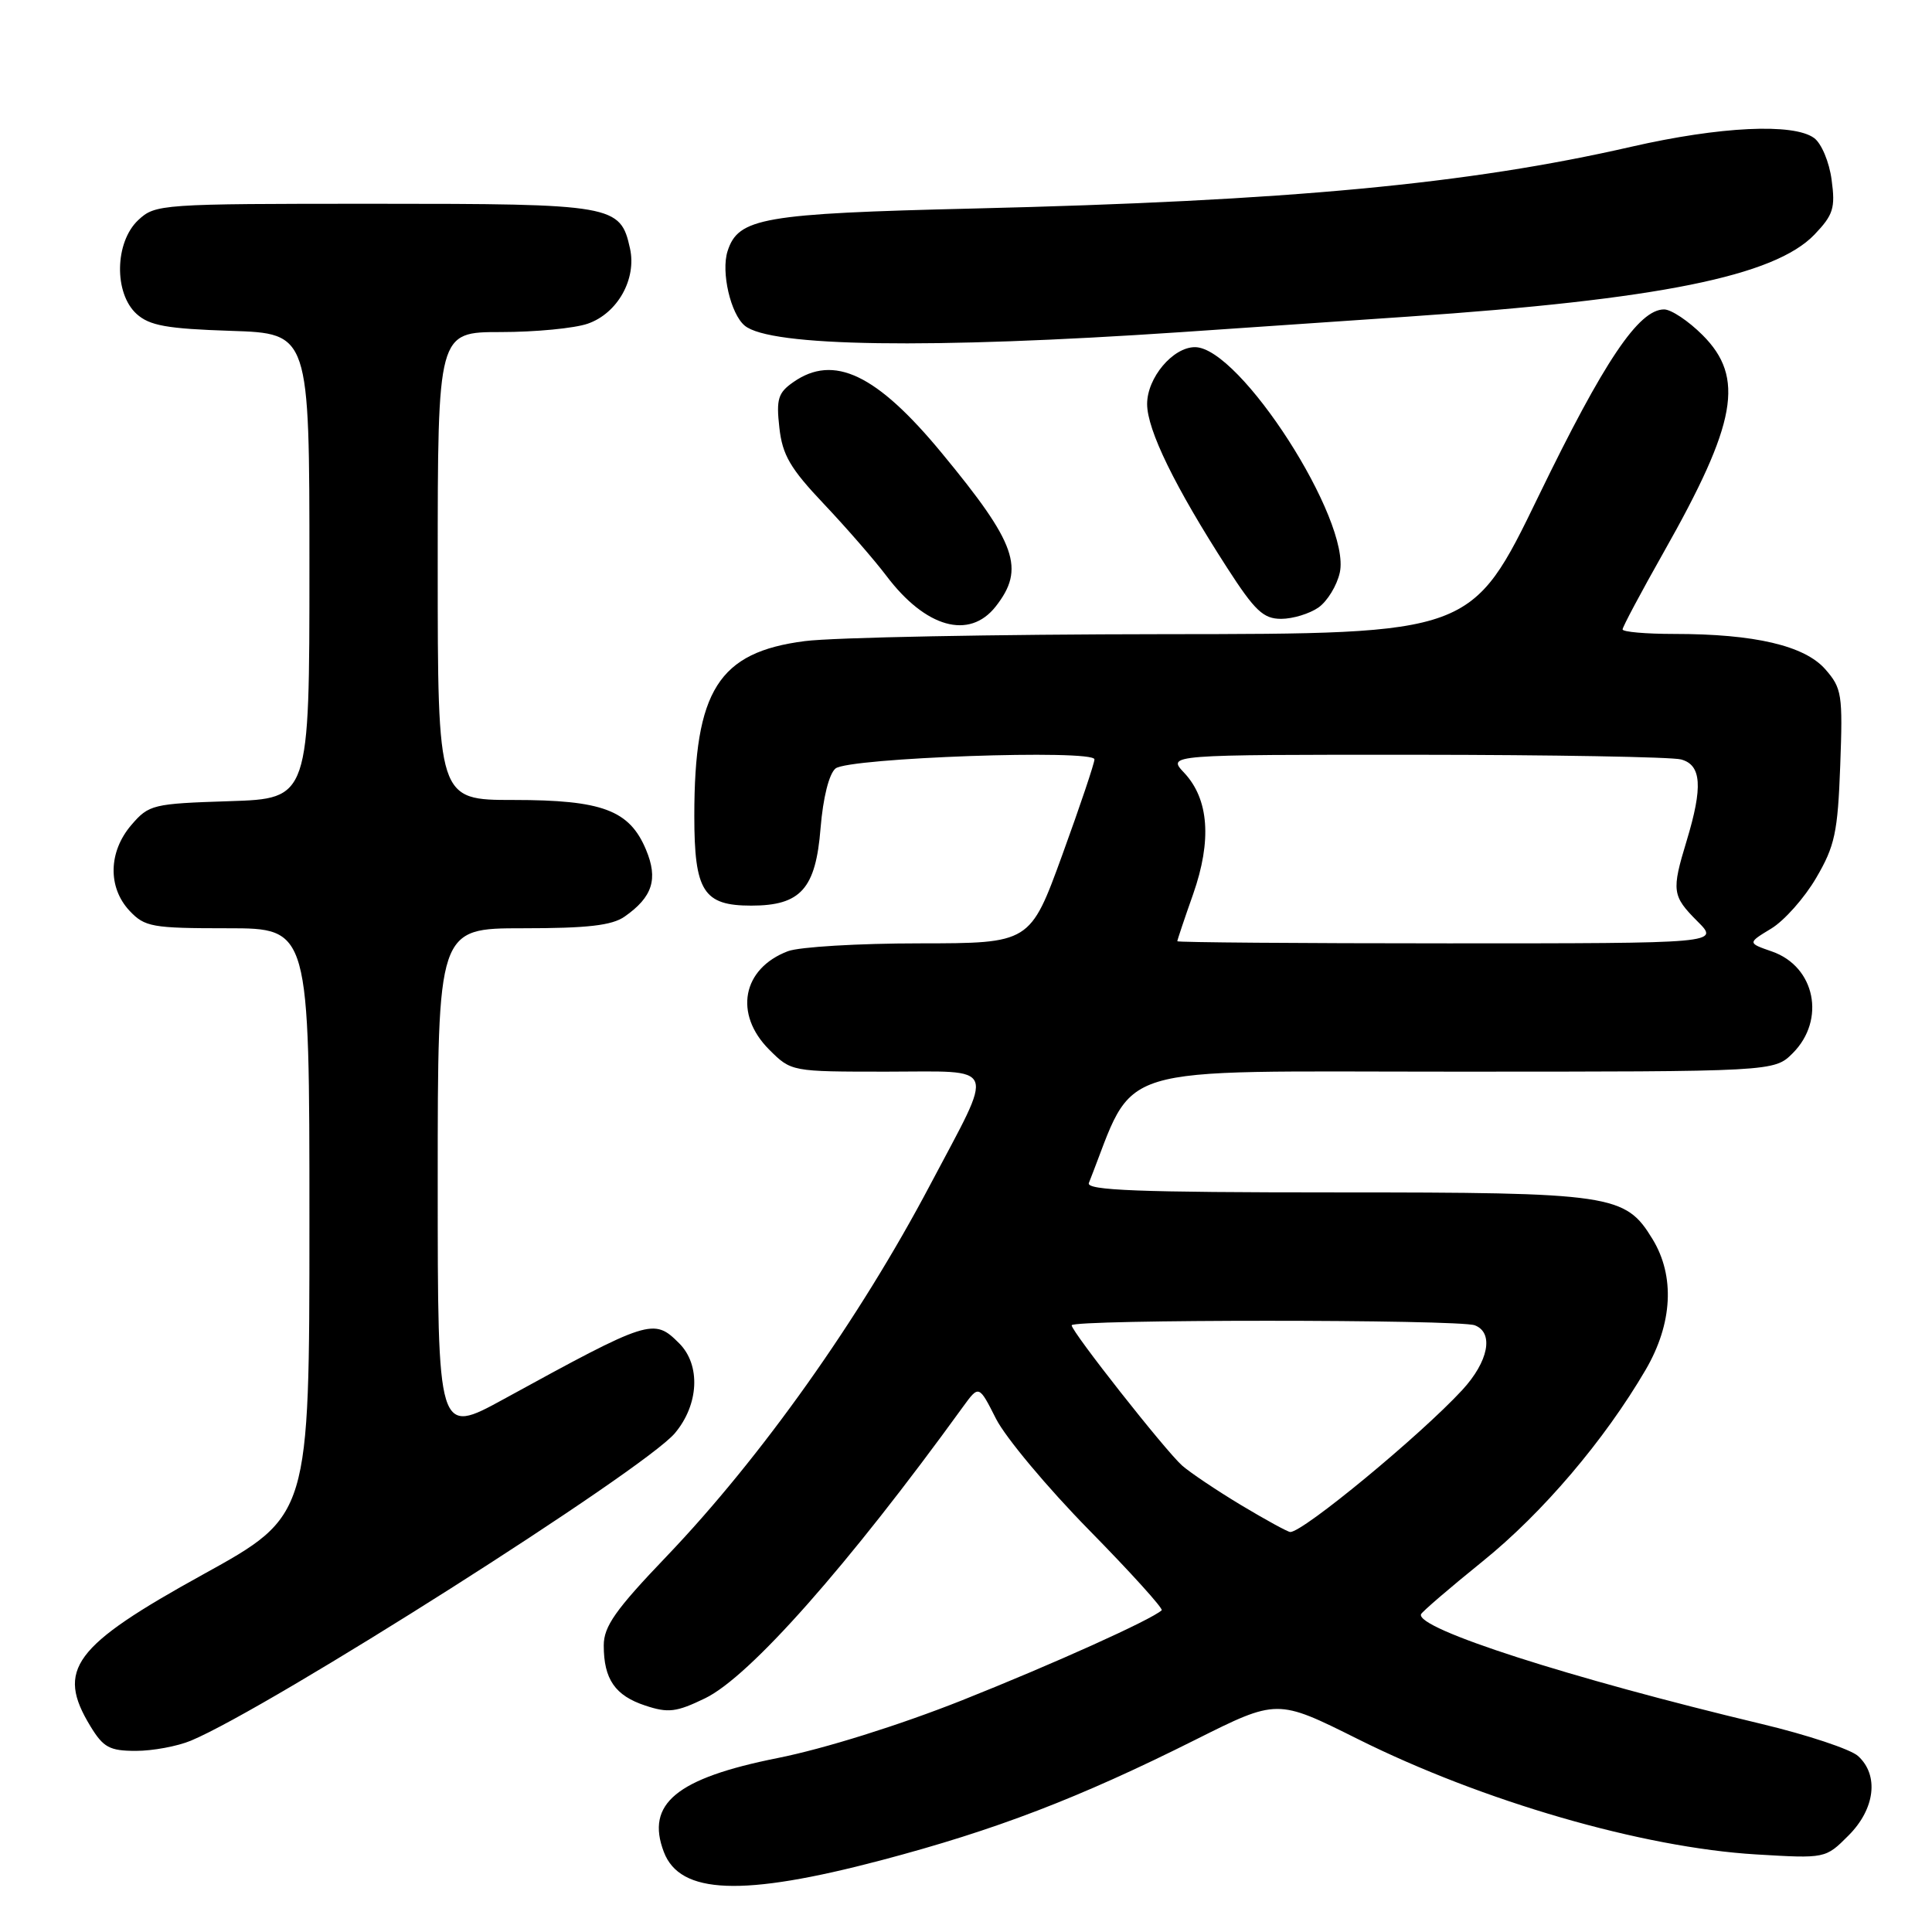 <?xml version="1.0" encoding="UTF-8" standalone="no"?>
<!DOCTYPE svg PUBLIC "-//W3C//DTD SVG 1.1//EN" "http://www.w3.org/Graphics/SVG/1.1/DTD/svg11.dtd" >
<svg xmlns="http://www.w3.org/2000/svg" xmlns:xlink="http://www.w3.org/1999/xlink" version="1.1" viewBox="0 0 256 256">
 <g >
 <path fill="currentColor"
d=" M 116.74 246.50 C 131.97 242.48 142.98 238.25 158.37 230.54 C 169.23 225.10 169.23 225.10 179.87 230.41 C 196.43 238.68 217.62 244.82 232.69 245.72 C 241.89 246.27 241.89 246.27 244.94 243.21 C 248.46 239.69 249.00 235.22 246.20 232.68 C 245.22 231.79 239.48 229.88 233.45 228.44 C 207.89 222.33 187.64 215.81 188.29 213.90 C 188.41 213.58 192.07 210.43 196.44 206.90 C 204.40 200.48 212.60 190.84 218.06 181.50 C 221.63 175.38 221.96 169.09 218.97 164.19 C 215.35 158.25 213.68 158.00 176.93 158.00 C 150.82 158.00 143.89 157.73 144.28 156.75 C 150.66 140.65 146.23 142.00 192.65 142.00 C 235.09 142.00 235.09 142.00 237.55 139.55 C 241.96 135.13 240.52 128.07 234.80 126.08 C 231.55 124.95 231.55 124.95 234.70 123.04 C 236.43 121.99 239.11 118.97 240.65 116.33 C 243.13 112.10 243.51 110.32 243.84 101.44 C 244.19 92.00 244.06 91.19 241.86 88.68 C 239.11 85.55 232.50 84.00 221.86 84.00 C 218.09 84.00 215.00 83.73 215.00 83.40 C 215.00 83.07 217.46 78.46 220.46 73.15 C 230.14 56.04 231.22 50.02 225.60 44.40 C 223.73 42.53 221.44 41.00 220.50 41.00 C 217.14 41.00 212.56 47.81 203.86 65.75 C 195.01 84.00 195.01 84.00 154.26 84.03 C 131.84 84.05 110.41 84.46 106.64 84.95 C 95.20 86.42 92.00 91.48 92.00 108.11 C 92.00 118.10 93.20 120.00 99.54 120.00 C 106.10 120.00 108.09 117.78 108.73 109.72 C 109.06 105.70 109.85 102.54 110.71 101.83 C 112.42 100.41 144.99 99.26 145.02 100.62 C 145.03 101.10 143.12 106.79 140.77 113.25 C 136.50 124.99 136.50 124.99 121.82 125.00 C 113.74 125.00 105.90 125.47 104.40 126.04 C 98.35 128.34 97.21 134.36 101.92 139.08 C 104.85 142.00 104.85 142.00 117.49 142.00 C 132.41 142.00 131.89 140.64 123.25 157.00 C 113.86 174.79 100.86 193.11 88.33 206.22 C 81.55 213.30 80.00 215.51 80.00 218.03 C 80.00 222.50 81.50 224.68 85.51 226.00 C 88.55 227.01 89.63 226.87 93.43 225.03 C 99.33 222.18 112.39 207.42 127.60 186.41 C 129.71 183.51 129.71 183.51 131.98 188.00 C 133.24 190.48 138.78 197.11 144.31 202.74 C 149.84 208.37 154.16 213.15 153.93 213.37 C 152.55 214.63 139.61 220.47 127.50 225.29 C 119.19 228.59 109.25 231.71 103.04 232.95 C 89.62 235.63 85.53 239.01 87.96 245.39 C 90.10 251.03 98.38 251.34 116.74 246.50 Z  M 25.29 230.65 C 35.69 226.31 85.34 194.77 89.43 189.90 C 92.61 186.12 92.87 180.87 90.00 178.00 C 86.62 174.62 86.14 174.77 66.75 185.39 C 58.00 190.18 58.00 190.18 58.00 156.59 C 58.00 123.00 58.00 123.00 69.28 123.00 C 77.85 123.00 81.09 122.63 82.77 121.45 C 86.47 118.86 87.23 116.48 85.60 112.59 C 83.41 107.35 79.81 106.00 68.05 106.00 C 58.00 106.00 58.00 106.00 58.00 75.00 C 58.00 44.00 58.00 44.00 66.35 44.00 C 70.94 44.00 76.13 43.50 77.88 42.89 C 81.83 41.52 84.37 36.98 83.48 32.93 C 82.21 27.15 81.37 27.00 49.59 27.00 C 21.23 27.00 20.58 27.05 18.31 29.17 C 15.20 32.10 15.08 38.86 18.10 41.60 C 19.82 43.15 22.09 43.56 30.60 43.84 C 41.00 44.18 41.00 44.18 41.00 75.00 C 41.00 105.82 41.00 105.82 30.41 106.16 C 20.24 106.49 19.73 106.61 17.41 109.31 C 14.36 112.86 14.26 117.58 17.17 120.69 C 19.19 122.83 20.15 123.00 30.17 123.00 C 41.00 123.00 41.00 123.00 41.00 161.92 C 41.00 200.84 41.00 200.84 26.93 208.61 C 9.68 218.13 7.40 221.22 11.99 228.75 C 13.70 231.55 14.52 232.00 18.02 232.00 C 20.24 232.00 23.51 231.39 25.29 230.65 Z  M 131.93 80.37 C 135.87 75.35 134.71 72.04 124.78 60.02 C 116.17 49.59 110.48 46.87 105.11 50.64 C 103.10 52.04 102.84 52.89 103.27 56.67 C 103.67 60.30 104.72 62.08 109.17 66.78 C 112.15 69.93 115.87 74.21 117.45 76.30 C 122.64 83.18 128.43 84.81 131.93 80.37 Z  M 174.70 80.50 C 175.88 79.67 177.15 77.59 177.53 75.87 C 179.05 68.96 164.30 46.00 158.34 46.00 C 155.41 46.00 152.00 50.06 152.00 53.53 C 152.00 56.97 155.68 64.50 162.61 75.25 C 166.28 80.94 167.40 82.00 169.76 82.00 C 171.30 82.00 173.52 81.32 174.70 80.50 Z  M 156.50 44.01 C 164.20 43.49 177.70 42.57 186.50 41.96 C 219.81 39.69 235.14 36.59 240.43 31.08 C 242.92 28.47 243.21 27.57 242.70 23.84 C 242.39 21.46 241.35 19.00 240.38 18.29 C 237.65 16.29 227.90 16.76 216.18 19.44 C 194.55 24.40 170.72 26.63 129.00 27.63 C 101.02 28.30 97.81 28.86 96.40 33.30 C 95.53 36.05 96.81 41.60 98.68 43.15 C 102.04 45.95 123.18 46.26 156.50 44.01 Z  M 164.44 199.43 C 161.17 197.46 157.66 195.10 156.62 194.18 C 154.36 192.15 142.00 176.46 142.00 175.61 C 142.00 174.81 193.35 174.81 195.42 175.61 C 197.98 176.59 197.24 180.41 193.75 184.19 C 188.20 190.20 172.70 203.00 170.97 203.00 C 170.65 203.00 167.71 201.39 164.44 199.43 Z  M 156.00 124.72 C 156.00 124.56 156.94 121.75 158.10 118.47 C 160.59 111.37 160.19 105.89 156.91 102.40 C 154.65 100.00 154.65 100.00 187.58 100.01 C 205.68 100.02 221.51 100.30 222.75 100.63 C 225.46 101.36 225.66 104.25 223.49 111.41 C 221.47 118.06 221.56 118.71 224.92 122.08 C 227.85 125.00 227.85 125.00 191.92 125.00 C 172.17 125.00 156.00 124.87 156.00 124.72 Z "/>
</g>
</svg>